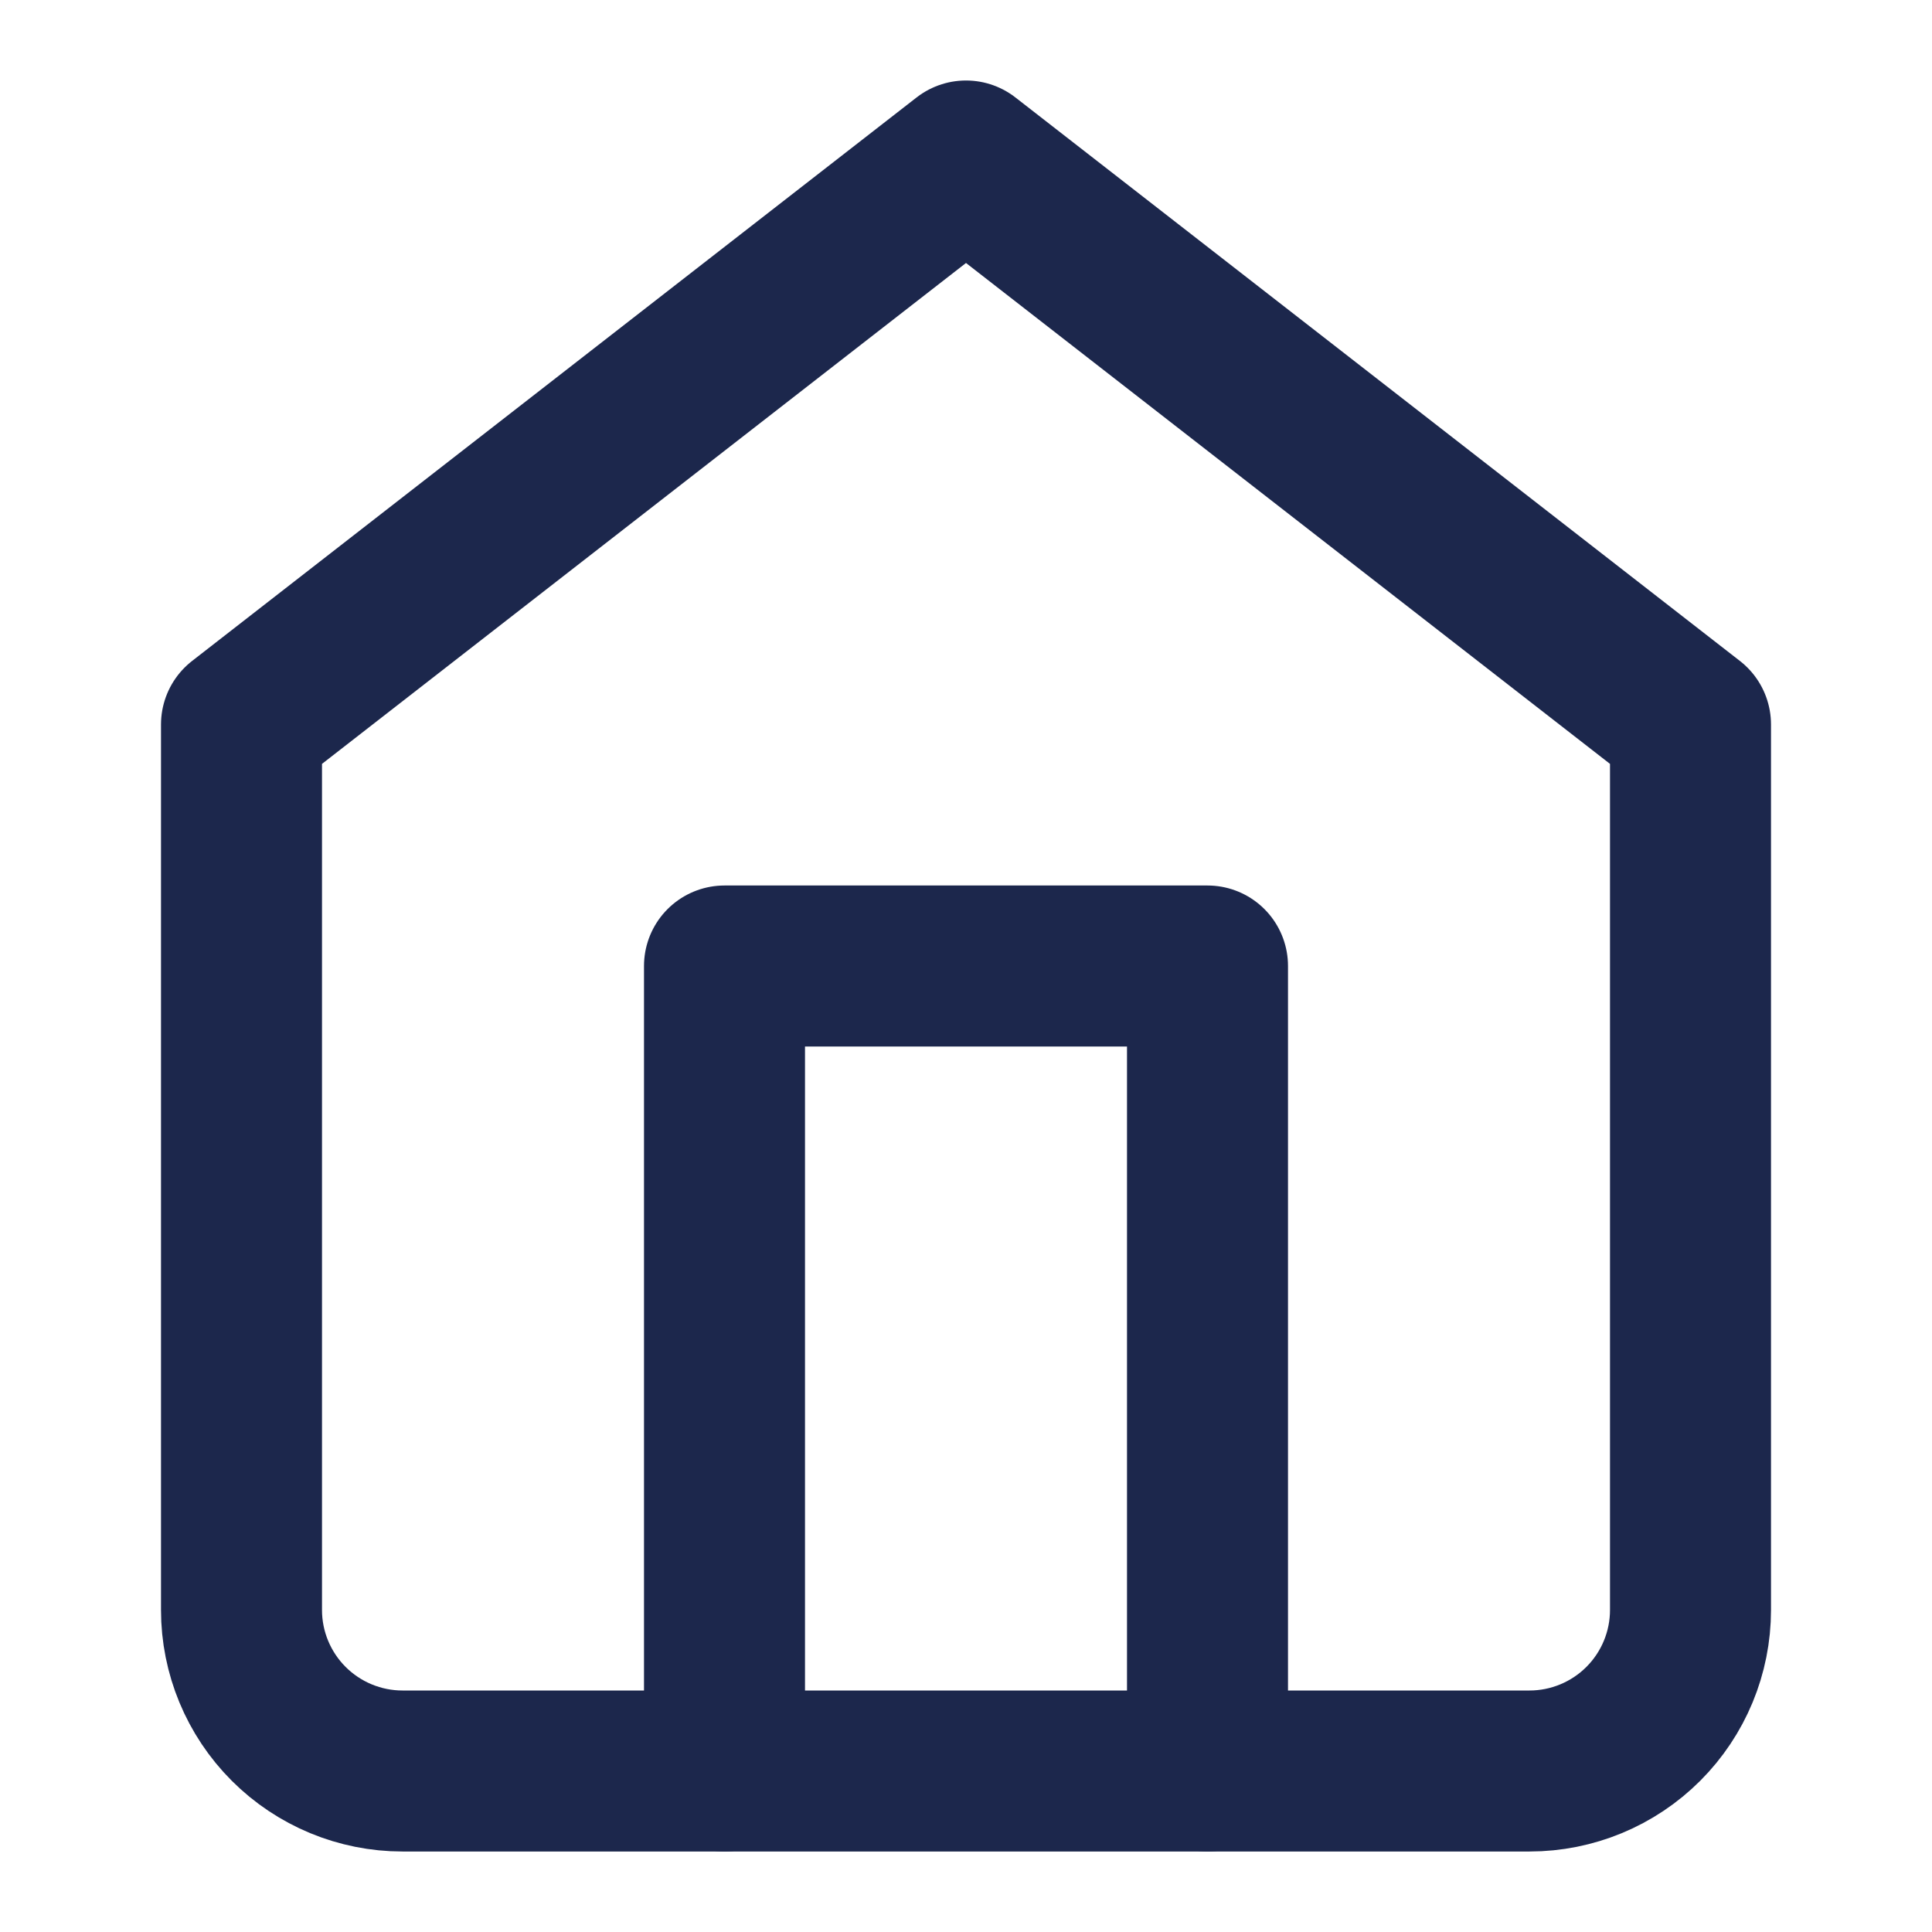 <svg width="24" height="24" viewBox="0 0 24 24" fill="none" xmlns="http://www.w3.org/2000/svg">
<path d="M3 9L12 2L21 9V20C21 20.53 20.789 21.039 20.414 21.414C20.039 21.789 19.53 22 19 22H5C4.47 22 3.961 21.789 3.586 21.414C3.211 21.039 3 20.53 3 20V9Z" stroke="#1C274C" stroke-width="2" stroke-linecap="round" stroke-linejoin="round"/>
<path d="M9 22V12H15V22" stroke="#1C274C" stroke-width="2" stroke-linecap="round" stroke-linejoin="round"/>
</svg>
